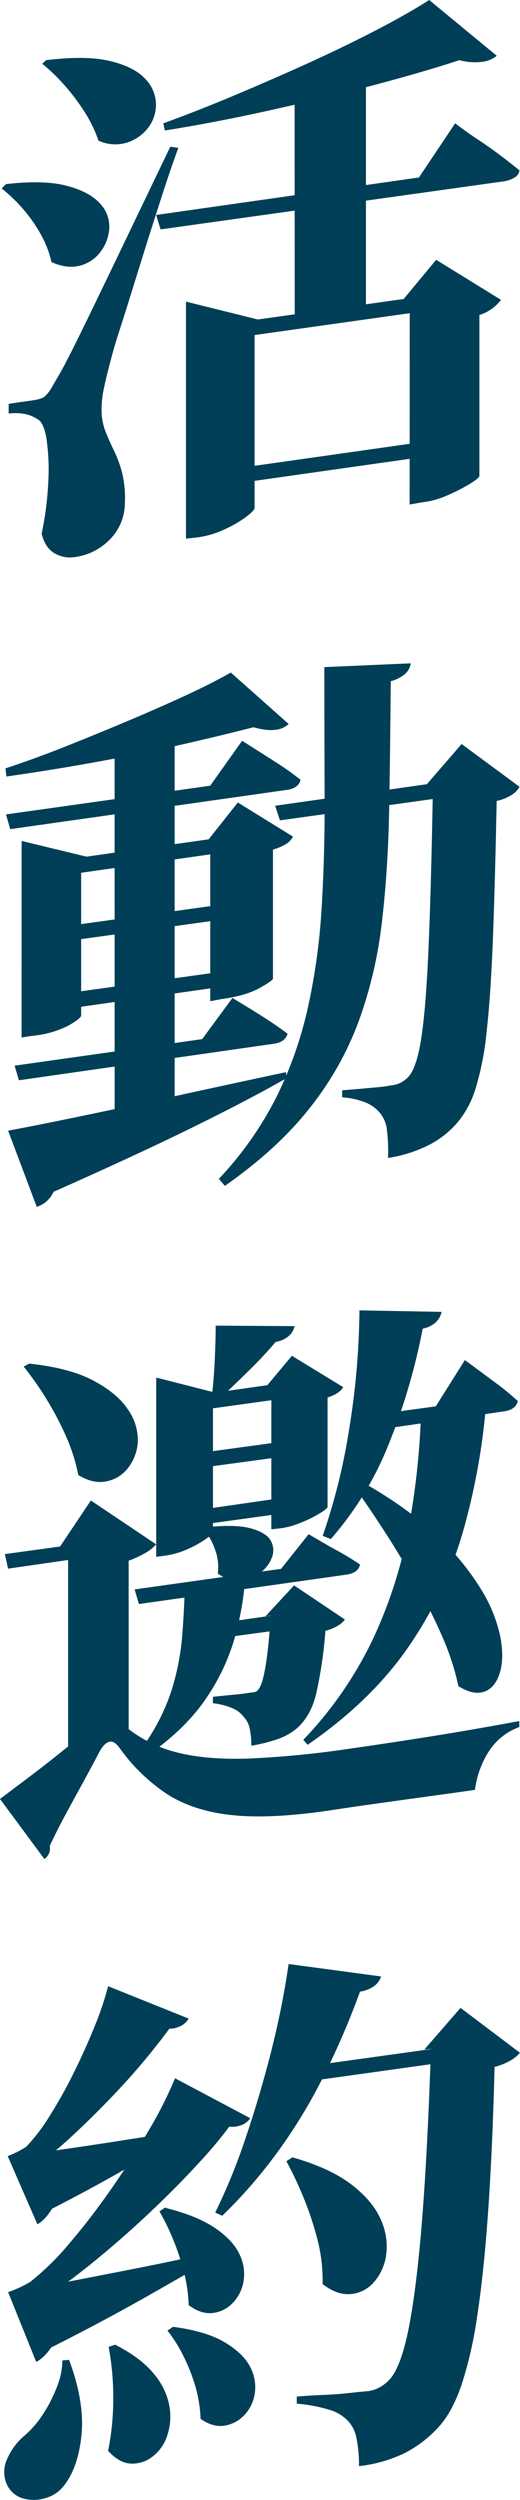 <svg id="圖層_1" data-name="圖層 1" xmlns="http://www.w3.org/2000/svg" viewBox="0 0 173.16 831.06"><defs><style>.cls-1{fill:#003f57;}</style></defs><path class="cls-1" d="M2,61.2q12.6-1.44,20.16.54t11,5.76a11.16,11.16,0,0,1,3.24,8.1,14.24,14.24,0,0,1-2.79,7.92,12.28,12.28,0,0,1-6.93,4.77q-4.32,1.17-9.54-1.17a34,34,0,0,0-3.69-9.45,50.22,50.22,0,0,0-6-8.46A53.31,53.31,0,0,0,.54,62.64ZM11.34,133a10.62,10.62,0,0,0,3.15-.9,10.77,10.77,0,0,0,2.79-3.42l2.52-4.32q1.26-2.16,3.33-6.21t5.94-12q3.87-7.92,10.53-21.78T56.7,48.78l2.7.36q-2.34,6.3-5,14.49T49,80.46q-2.7,8.64-5.13,16.47T39.51,110.7q-1.89,5.94-2.61,9-1.26,4.5-2.25,9.18a32.64,32.64,0,0,0-.81,8.28,20,20,0,0,0,1.44,6.66q1.26,3.06,2.79,6.21a40.19,40.19,0,0,1,2.61,7.2,36.11,36.11,0,0,1,.9,10.17,17.27,17.27,0,0,1-4.86,11.79,19.9,19.9,0,0,1-11.88,6,10.06,10.06,0,0,1-6.48-1.17q-3.24-1.71-4.5-6.57a108.12,108.12,0,0,0,2.25-17.91,72,72,0,0,0-.63-13.68q-.9-5.49-3.06-6.57a12.3,12.3,0,0,0-4.32-1.71,16.7,16.7,0,0,0-5.22-.09v-3.24q3.42-.54,5.49-.81T11.34,133Zm4-113q13.32-1.62,21.24.27T48.15,26a12.33,12.33,0,0,1,3.78,8.37,12.63,12.63,0,0,1-2.52,8,14.38,14.38,0,0,1-7,5,13.25,13.25,0,0,1-9.63-.63,43.09,43.09,0,0,0-4.68-9.63,70.89,70.89,0,0,0-6.75-8.91,60.57,60.57,0,0,0-7.29-7ZM52,71.46,139.5,59l12.06-18q4.32,3.24,7.74,5.49t7.11,5q3.69,2.79,6.57,5.13A3.18,3.18,0,0,1,171.36,59a9.65,9.65,0,0,1-3.42,1.26l-114.48,16ZM142.92,0l22.5,18.54a9.49,9.49,0,0,1-4.77,2A19.35,19.35,0,0,1,153,20q-12.24,4-28.8,8.37T89.64,36.72q-18,4-34.74,6.66L54.36,41Q65.7,36.9,78.12,31.68T102.6,21q12.06-5.49,22.5-10.89T142.92,0Zm-81,109.62v-9.36l23.94,5.94,57.78-8.1v5l-58.86,8.28v57.42q0,.9-2.88,3.06a40.79,40.79,0,0,1-7.38,4.23,30.26,30.26,0,0,1-9.36,2.61l-3.24.36Zm13,46.62,68.58-9.72v5l-68.58,9.72ZM98.1,25.38l23.76-6.66V103.5a36.61,36.61,0,0,1-5.22.81q-5,.63-14,2.07l-4.5.54Zm38.34,73.8-2,.18,10.8-13,21.6,13.32a14.24,14.24,0,0,1-2.7,2.7,14.45,14.45,0,0,1-4.5,2.34v53.46q0,.72-3.24,2.7a60.27,60.27,0,0,1-7.65,3.87A27.71,27.71,0,0,1,140.4,167l-4,.72Z"/><path class="cls-1" d="M76.86,223.56l19.26,17.1q-3.6,3.42-11.7,1.08-10.44,2.7-24.3,5.85t-28.89,5.85q-15,2.7-29.07,4.68l-.36-2.7q9.36-3.06,19.8-7.2t20.7-8.46q10.26-4.32,19.26-8.46T76.86,223.56ZM2,270.72l68-9.54,10.62-14.94q6.84,4.32,11.34,7.2a94.64,94.64,0,0,1,8.1,5.76q-.54,2.88-4.86,3.42l-91.8,13ZM2.7,375.84q7.92-1.44,22.32-4.41t32.67-6.93q18.27-4,37.53-8.1l.18,2q-12.24,7-31.14,16.29T17.82,396.18a9.15,9.15,0,0,1-5.58,5Zm2.16-21.6,62.46-8.82L77.4,331.74q6.3,3.78,10.53,6.48t7.83,5.4Q95,346.5,90.9,347L6.3,359.1ZM7.2,287.82v-8.28l21.6,5.22L69.48,279l9.72-12.24L97.56,278.1a6.2,6.2,0,0,1-2.25,2.43,18.51,18.51,0,0,1-4.41,1.89v42.84q0,.72-4.59,3.24T73.8,332.1l-3.78.72V284l-43,6.12V337.5q0,1.08-4.41,3.51a33.22,33.22,0,0,1-12,3.33l-3.42.54Zm11.52,20.52,59.58-8.28v5l-59.58,8.28Zm0,22.32,59.58-8.28v5l-59.58,8.46ZM38.16,247l20-6.84V369.18q-.18.9-4.59,3.87a30.12,30.12,0,0,1-11.79,4.23l-3.6.36ZM108,221.76l28.8-1.26a6,6,0,0,1-2,3.6,12.17,12.17,0,0,1-4.68,2.34q-.18,22.86-.54,42.84t-2.43,37.44a143.59,143.59,0,0,1-7.74,32.85,104.38,104.38,0,0,1-16.38,28.89Q92.34,382,74.88,394.2l-2-2.34A115,115,0,0,0,92,364.77,131.17,131.17,0,0,0,102.51,335a210.85,210.85,0,0,0,4.59-33.12q1.08-17.46,1-37.35T108,221.76ZM91.62,267.84l61-8.64v5.22l-59.4,8.28Zm52.56-7.38-2.16.36,11.7-13.5L173,261.54a7.36,7.36,0,0,1-2.61,2.7,15.2,15.2,0,0,1-5,2q-.54,27.36-1.26,46t-2.07,30.6a96.48,96.48,0,0,1-3.69,19A32.53,32.53,0,0,1,152.46,373a31.45,31.45,0,0,1-10.26,7.92,45.32,45.32,0,0,1-13,4,53.83,53.83,0,0,0-.36-9.27,10.34,10.34,0,0,0-2.16-5.49,12,12,0,0,0-5-3.69,25.42,25.42,0,0,0-7.74-1.71v-2.34q2.52-.18,5.58-.45l6-.54a38.58,38.58,0,0,0,4.59-.63,8.72,8.72,0,0,0,3.33-.9,11.12,11.12,0,0,0,2.61-2q2.88-3.24,4.41-14t2.34-31.23Q143.64,292.14,144.18,260.46Z"/><path class="cls-1" d="M35.1,572.4a13.42,13.42,0,0,1,4,.18,8.66,8.66,0,0,1,3,1.62,43.89,43.89,0,0,0,17,8.37q9.63,2.43,23.4,2a318.16,318.16,0,0,0,33-3.15q15.12-2.16,28.62-4.32t28.8-5v2a20.11,20.11,0,0,0-10.26,8.28,31.16,31.16,0,0,0-4.5,12.6q-6.3.9-14.85,2.07l-17.55,2.43q-9,1.26-17.28,2.52-18.9,2.7-31.41,1.35t-21.24-6.84A60.61,60.61,0,0,1,39.78,581Q38,578.52,36.36,579t-3.06,3q-1.8,3.42-4.68,8.73L22.41,602.1q-3.33,6.12-5.85,11.52a4.09,4.09,0,0,1-1.8,4.32L0,598l9.81-7.38q5.49-4.14,10.62-8.28t9.18-6.93Q33.66,572.58,35.1,572.4Zm7.74,2.88-20.16,8.28v-65l-20,2.88L1.62,516.6,20,514.08l10.26-15.3L52,513.36A14.16,14.16,0,0,1,48.78,516a35.07,35.07,0,0,1-5.94,2.79Zm-33.12-122q13.5,1.44,21.42,5.67t11.43,9.54A17.59,17.59,0,0,1,45.9,478.8a15.41,15.41,0,0,1-3,8.82,12,12,0,0,1-7.29,4.77q-4.5,1-9.54-2.07a60.15,60.15,0,0,0-4.14-13,102,102,0,0,0-6.57-12.42,105.51,105.51,0,0,0-7.47-10.62Zm93.06,56.7q5.76,3.42,9.72,5.58a85.93,85.93,0,0,1,7.38,4.5q-.54,2.88-4.86,3.42l-68.76,9.72-1.44-4.86,48.78-6.84Zm-21.06,13.5a99.48,99.48,0,0,1-3.33,20.16,70,70,0,0,1-9.54,20.61q-6.75,10.17-19.53,19.17l-2.34-2a68,68,0,0,0,10-19.08,82.53,82.53,0,0,0,3.69-18.54q.72-9.18.9-17.46ZM70.92,509q0,.9-2.43,2.61A35.51,35.51,0,0,1,62.37,515a28.53,28.53,0,0,1-7.65,2.16l-2.7.36V457.92l19.62,5,26.64-3.78v5.22l-27.36,3.78Zm28.62-11.88v5.22l-34,4.68v-5Zm-.72-18.54v5l-33.12,4.5v-5Zm-29.34,29q9.36-.9,14.31.54t6.39,4.05a6.48,6.48,0,0,1,.36,5.58,11.17,11.17,0,0,1-4,5.13A12.2,12.2,0,0,1,80,525.33a11.8,11.8,0,0,1-7.47-2.25,16.73,16.73,0,0,0-1-8.19A19.23,19.23,0,0,0,68,508.68ZM98.1,440.82a6,6,0,0,1-1.89,3.24,8.61,8.61,0,0,1-4.41,2q-3.6,4.32-8.82,9.45t-9.9,9.45l-2.7.36q.72-5.22,1.08-12.24t.36-12.42ZM88.38,537.3,97.92,527l16.92,11.34a7.37,7.37,0,0,1-2.34,2.07,16.88,16.88,0,0,1-4.14,1.71,143.52,143.52,0,0,1-3.15,21.24q-1.89,7.38-6.57,11.34a20.79,20.79,0,0,1-6.75,3.6,56.35,56.35,0,0,1-8.19,2,26.68,26.68,0,0,0-.54-5.58,7.74,7.74,0,0,0-2-4,9,9,0,0,0-4.05-3,21.92,21.92,0,0,0-6.21-1.53v-2.16q3.42-.36,7.2-.72t5.58-.72a3.88,3.88,0,0,0,1.53-.27,2,2,0,0,0,1-1q1.26-1.62,2.25-7.65t1.71-16.65ZM97.74,536v5.22l-26.64,3.6v-5Zm-8.82-75.42,8.28-9.9,17.1,10.44q-1.26,2.16-5.22,3.42v36.36q0,.54-2.61,2.16a39.94,39.94,0,0,1-6.21,3.06A26.42,26.42,0,0,1,93.6,508l-3.24.36V460.26Zm73.08,4.5a220.49,220.49,0,0,1-7.74,43.74A131.77,131.77,0,0,1,136,547.47Q123.66,565.38,102.42,580L101,578.34a127.86,127.86,0,0,0,23.22-33.57,153.72,153.72,0,0,0,11.88-37.08,251.9,251.9,0,0,0,4.14-39.33Zm-14.94-29a6.77,6.77,0,0,1-1.8,3.33,8.82,8.82,0,0,1-4.5,2.25A206.53,206.53,0,0,1,129.06,481a108.81,108.81,0,0,1-18.9,30.6l-2.7-1.08A204.11,204.11,0,0,0,116.28,475a258.47,258.47,0,0,0,3.42-39.42Zm-26.82,56.34q15.66,8.82,25.38,18.18a85.58,85.58,0,0,1,14.76,18,48.82,48.82,0,0,1,6.3,15.84q1.26,7.2-.36,12t-5.22,5.94q-3.6,1.17-8.46-1.89a83.61,83.61,0,0,0-5.49-16.74q-3.87-8.82-8.82-17.64t-10.26-17q-5.31-8.19-10.17-15Zm34.56-40.32q6.12,4.5,10.35,7.65a83,83,0,0,1,7.29,6q-.72,2.88-4.68,3.42l-41,5.94V470l18.36-2.52Z"/><path class="cls-1" d="M23,784.44q5.22,14,4.14,24.93t-5.94,17a11.4,11.4,0,0,1-6,4,12.93,12.93,0,0,1-7.38.18,8.51,8.51,0,0,1-5.31-4.23,10.09,10.09,0,0,1-.09-9,21.15,21.15,0,0,1,6-7.92A32.84,32.84,0,0,0,14,803a48.3,48.3,0,0,0,4.77-9.09,25,25,0,0,0,2-9.27ZM62.82,671a6.17,6.17,0,0,1-3.42,2.79q-2.7,1.17-7-.09l5.76-1.8q-3.78,5.4-9.27,12.06t-12,13.41q-6.48,6.75-13,12.78a143.68,143.68,0,0,1-12.51,10.35l-.18-2.16,10.62-1.44q-.54,9.18-3.15,14.76t-6.21,7.74l-9.9-22.68a34.33,34.33,0,0,0,6.12-3.06,60.88,60.88,0,0,0,7.83-10.26A155.68,155.68,0,0,0,24.57,689q3.87-7.83,6.93-15.39A102.57,102.57,0,0,0,36,660.24Zm20.52,33.12a6.13,6.13,0,0,1-3.69,2.52q-2.79.9-7.11-.54l5.58-1.62a140.24,140.24,0,0,1-12.06,14.67Q58.5,727.38,49.32,736T30.51,752.4a219.63,219.63,0,0,1-18.27,13.32l-.18-2,10.26-1.44q-.9,9.54-3.69,15.21t-6.57,7.65L2.7,761.94a40.57,40.57,0,0,0,7.38-3.42A90.06,90.06,0,0,0,23.4,745.38q7.2-8.46,14-18.27t12.42-19.44a133.38,133.38,0,0,0,8.46-16.83ZM4.68,716.58q5-.54,13.41-1.71T37,712.08q10.53-1.62,21.51-3.42v2.52Q52,715.14,40,722t-27,14.4Zm3.06,44.64q5.4-.9,15.12-2.79L45,754.11q12.42-2.43,25.2-5.31l.18,2.16q-8.1,4.86-22.77,13.14t-33,17.46Zm30.6,18.18q8.82,4.5,13.14,10a22.58,22.58,0,0,1,5,10.8,20,20,0,0,1-.9,9.72,14.07,14.07,0,0,1-5,6.84,10.83,10.83,0,0,1-7.2,2.16q-3.78-.27-7.38-4.23a87.58,87.58,0,0,0,1.71-18.09,91,91,0,0,0-1.53-16.47ZM54.9,733.86q10.8,2.7,16.83,6.84t8.1,8.82a14.84,14.84,0,0,1,1.26,8.91,13.66,13.66,0,0,1-3.6,7.11,10.77,10.77,0,0,1-6.66,3.33q-3.87.45-8-2.61A51.15,51.15,0,0,0,61.2,755.1a81.41,81.41,0,0,0-3.6-10.8,72.86,72.86,0,0,0-4.5-9.18Zm2.7,39.6q11,1.44,17.19,5.13t8.46,8.1a14.34,14.34,0,0,1,1.62,8.73,13.13,13.13,0,0,1-3.42,7.29,11.46,11.46,0,0,1-6.66,3.6q-3.87.63-8-2.25a43.82,43.82,0,0,0-1.71-10.71,59.56,59.56,0,0,0-4-10.17,47.51,47.51,0,0,0-5.31-8.46ZM126.9,657a6.32,6.32,0,0,1-2.25,3.15,10.59,10.59,0,0,1-4.77,1.89,258.5,258.5,0,0,1-12.51,28.89,178.17,178.17,0,0,1-15.3,24.93A163.18,163.18,0,0,1,74,736.56l-2.34-1.08a196.14,196.14,0,0,0,9.9-24.12q4.68-13.68,8.55-28.71a284.87,284.87,0,0,0,6-29.79ZM97.38,717.12q12.6,3.6,19.71,9.09t9.72,11.61a21.38,21.38,0,0,1,1.8,11.61,17.29,17.29,0,0,1-4,9.09,11.46,11.46,0,0,1-7.74,4.05q-4.59.45-9.45-3.33a53.6,53.6,0,0,0-1.62-14.4,103.75,103.75,0,0,0-4.59-14,120.57,120.57,0,0,0-5.85-12.42Zm56.7-37.44v5l-55.44,7.74,2.52-5.4ZM141.3,681.3l12.06-13.86,19.8,14.94a13.13,13.13,0,0,1-3.24,2.61,21.93,21.93,0,0,1-5.22,2.07q-.72,27.72-2.16,48.15t-3.6,34.47a136.26,136.26,0,0,1-5.22,23q-3.06,8.91-7.38,13.77a39.69,39.69,0,0,1-11.79,9.09,47,47,0,0,1-15,4.23,44.84,44.84,0,0,0-.81-9.09,11.37,11.37,0,0,0-2.79-5.85,13.69,13.69,0,0,0-6.57-3.87A51.92,51.92,0,0,0,98.82,799v-2.34q4-.36,8.55-.54t8.64-.63q4-.45,6.39-.63a11.83,11.83,0,0,0,4-1.26,13.84,13.84,0,0,0,3.06-2.34q4-4,6.66-17.46t4.5-36.72q1.8-23.22,2.88-56Z"/></svg>